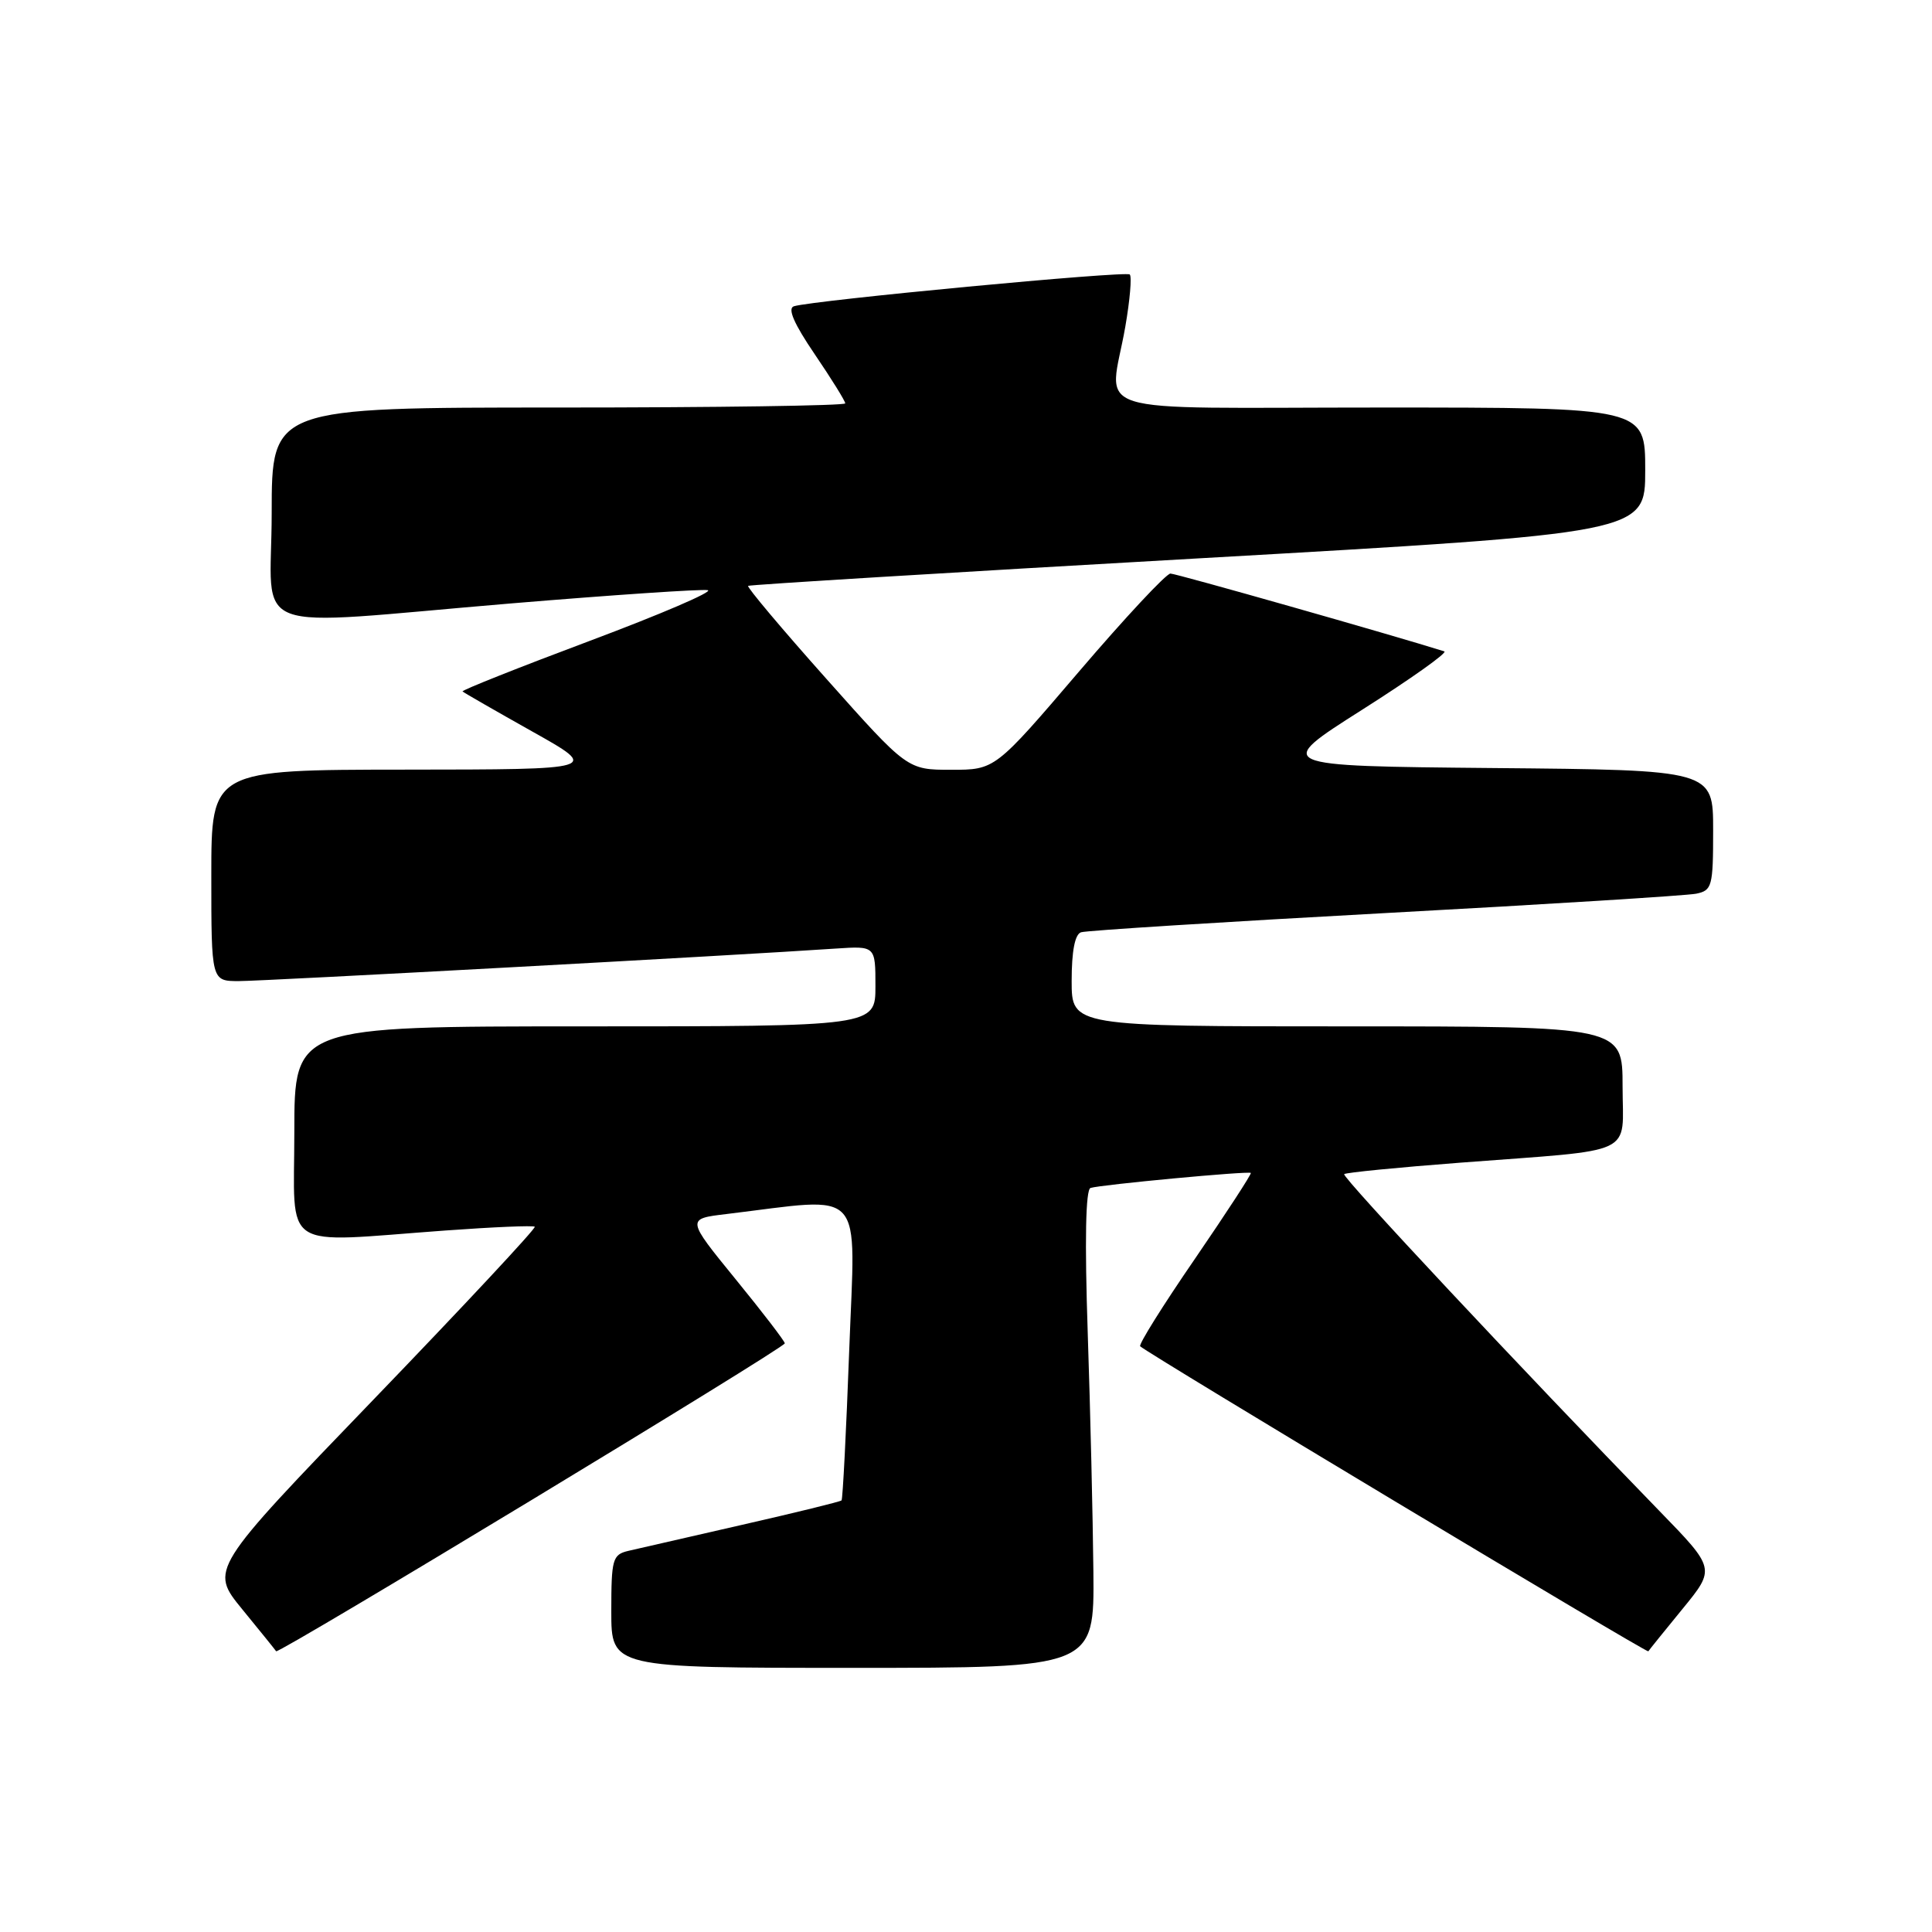 <?xml version="1.0" encoding="UTF-8" standalone="no"?>
<!DOCTYPE svg PUBLIC "-//W3C//DTD SVG 1.1//EN" "http://www.w3.org/Graphics/SVG/1.1/DTD/svg11.dtd" >
<svg xmlns="http://www.w3.org/2000/svg" xmlns:xlink="http://www.w3.org/1999/xlink" version="1.1" viewBox="0 0 256 256">
 <g >
 <path fill="currentColor"
d=" M 144.88 208.25 C 144.81 201.24 144.48 187.00 144.13 176.62 C 143.72 164.36 143.85 157.63 144.50 157.41 C 145.83 156.98 165.43 155.14 165.74 155.42 C 165.87 155.54 162.53 160.67 158.32 166.82 C 154.10 172.96 150.84 178.17 151.08 178.39 C 152.15 179.40 218.24 219.07 218.41 218.81 C 218.51 218.64 220.56 216.10 222.95 213.18 C 227.31 207.85 227.31 207.85 219.85 200.18 C 201.69 181.49 177.75 155.92 178.11 155.58 C 178.32 155.37 185.25 154.69 193.50 154.06 C 217.21 152.25 215.00 153.29 215.00 143.95 C 215.00 136.00 215.00 136.00 178.50 136.00 C 142.00 136.00 142.00 136.00 142.00 129.97 C 142.00 126.03 142.43 123.79 143.25 123.53 C 143.94 123.30 162.05 122.16 183.50 120.99 C 204.95 119.83 223.51 118.67 224.75 118.42 C 226.86 117.99 227.00 117.46 227.00 110.00 C 227.00 102.03 227.00 102.03 197.87 101.77 C 168.75 101.50 168.75 101.50 180.50 94.04 C 186.96 89.94 191.86 86.46 191.38 86.31 C 184.53 84.15 155.84 76.00 155.09 76.00 C 154.53 76.00 149.07 81.85 142.96 89.00 C 131.85 102.00 131.85 102.00 126.04 102.00 C 120.23 102.00 120.23 102.00 109.50 89.95 C 103.59 83.32 98.93 77.78 99.13 77.63 C 99.33 77.48 126.16 75.84 158.75 73.99 C 218.00 70.62 218.00 70.62 218.00 62.31 C 218.00 54.00 218.00 54.00 183.00 54.00 C 142.87 54.00 147.02 55.31 149.11 43.28 C 149.72 39.76 149.99 36.66 149.70 36.37 C 149.20 35.87 107.84 39.78 105.20 40.58 C 104.32 40.85 105.19 42.87 107.95 46.93 C 110.18 50.21 112.00 53.14 112.00 53.45 C 112.00 53.75 94.90 54.00 74.00 54.00 C 36.00 54.00 36.00 54.00 36.00 68.00 C 36.00 84.50 31.90 82.95 67.80 79.95 C 81.27 78.83 92.96 78.04 93.78 78.20 C 94.60 78.37 87.56 81.39 78.14 84.92 C 68.72 88.45 61.13 91.47 61.29 91.62 C 61.44 91.77 65.60 94.16 70.53 96.93 C 79.50 101.96 79.50 101.96 53.75 101.98 C 28.00 102.00 28.00 102.00 28.00 116.00 C 28.00 130.00 28.00 130.00 31.65 130.00 C 34.92 130.00 97.76 126.58 110.75 125.69 C 116.00 125.34 116.00 125.34 116.00 130.67 C 116.00 136.00 116.00 136.00 77.50 136.00 C 39.00 136.00 39.00 136.00 39.00 150.00 C 39.00 166.05 36.87 164.66 59.00 163.05 C 65.33 162.59 70.66 162.36 70.86 162.55 C 71.06 162.74 61.45 173.04 49.51 185.43 C 27.79 207.97 27.79 207.97 32.10 213.24 C 34.47 216.13 36.49 218.64 36.59 218.80 C 36.85 219.24 103.99 178.60 103.99 178.00 C 103.99 177.72 101.06 173.90 97.47 169.50 C 90.95 161.50 90.95 161.50 96.23 160.87 C 114.90 158.62 113.34 156.91 112.53 178.81 C 112.13 189.64 111.67 198.64 111.51 198.81 C 111.35 198.98 105.43 200.43 98.36 202.04 C 91.29 203.65 84.49 205.21 83.25 205.50 C 81.16 206.00 81.00 206.59 81.00 213.52 C 81.00 221.00 81.00 221.00 113.00 221.00 C 145.00 221.00 145.00 221.00 144.88 208.25 Z "/>
</g>
</svg>